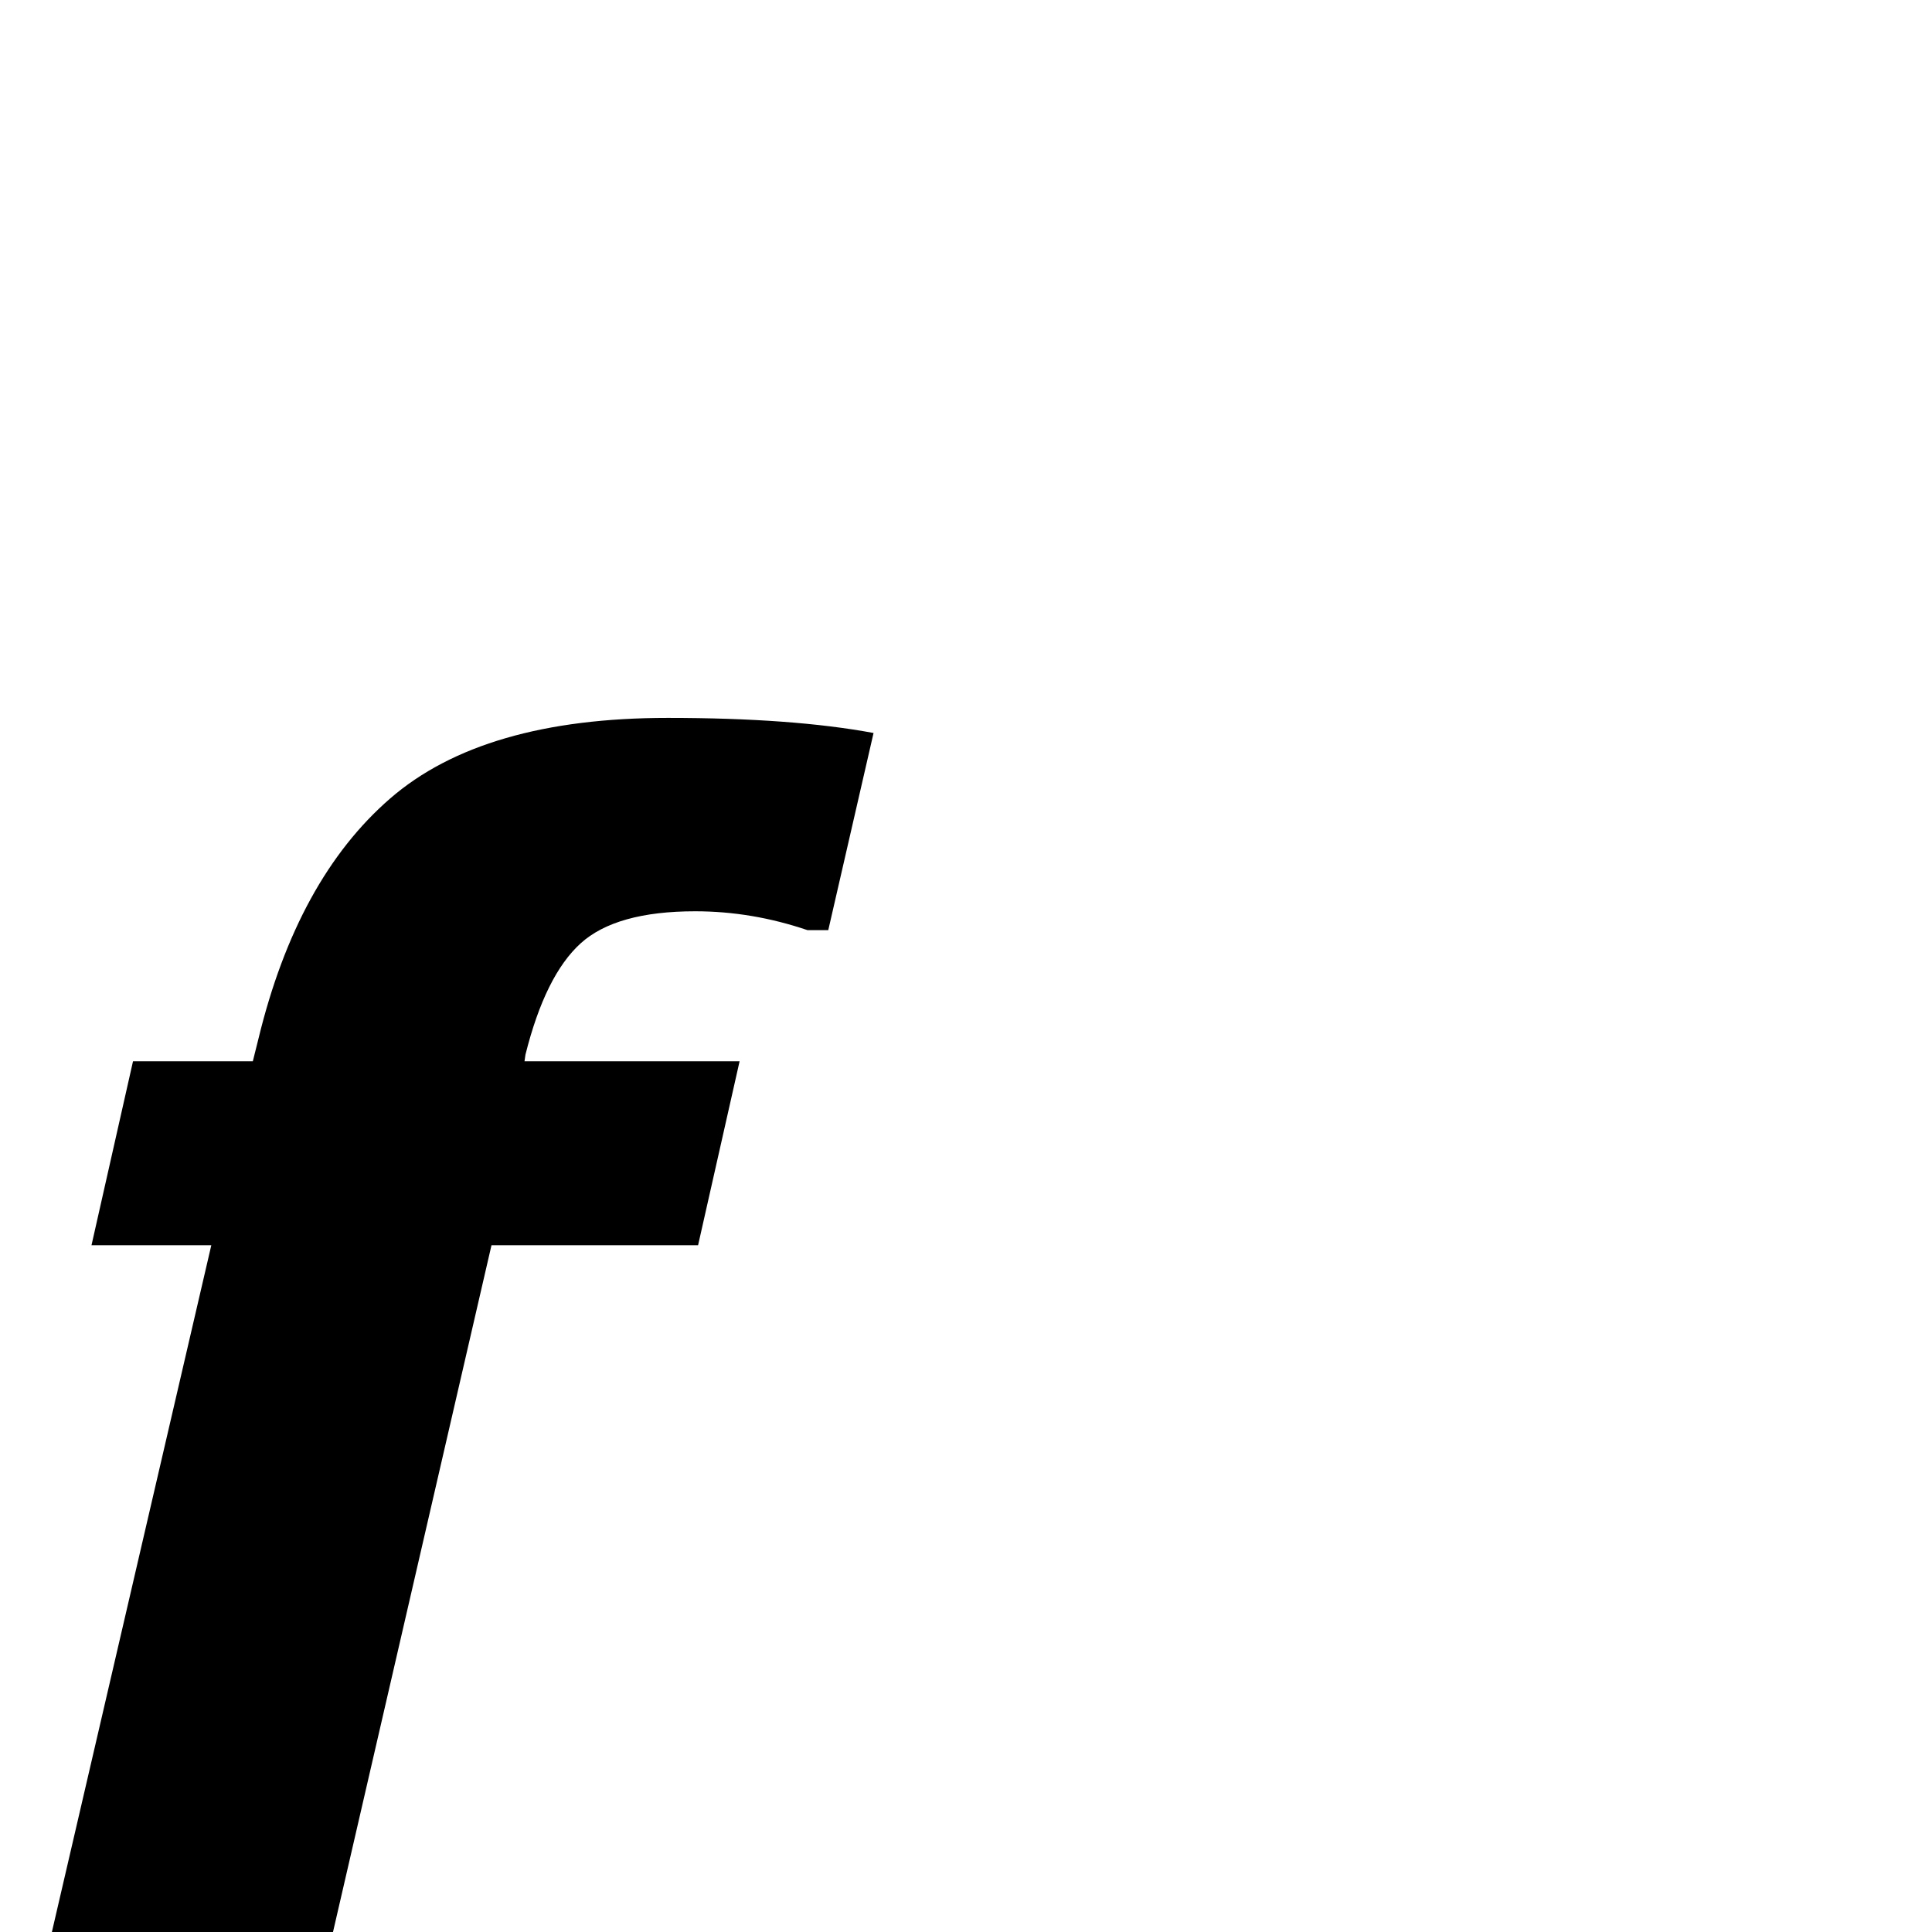 <?xml version="1.0" standalone="no"?>
<!DOCTYPE svg PUBLIC "-//W3C//DTD SVG 1.1//EN" "http://www.w3.org/Graphics/SVG/1.1/DTD/svg11.dtd" >
<svg viewBox="0 -442 2048 2048">
  <g transform="matrix(1 0 0 -1 0 1606)">
   <path fill="currentColor"
d="M926 1271l-48 -209h-22q-59 20 -119 20q-84 0 -121.5 -34t-58.5 -118l-1 -7h228l-44 -195h-219l-168 -728h-298l169 728h-127l44 195h127l6 24q41 169 139.5 254.5t294.5 85.5q132 0 218 -16z" />
  </g>

</svg>
